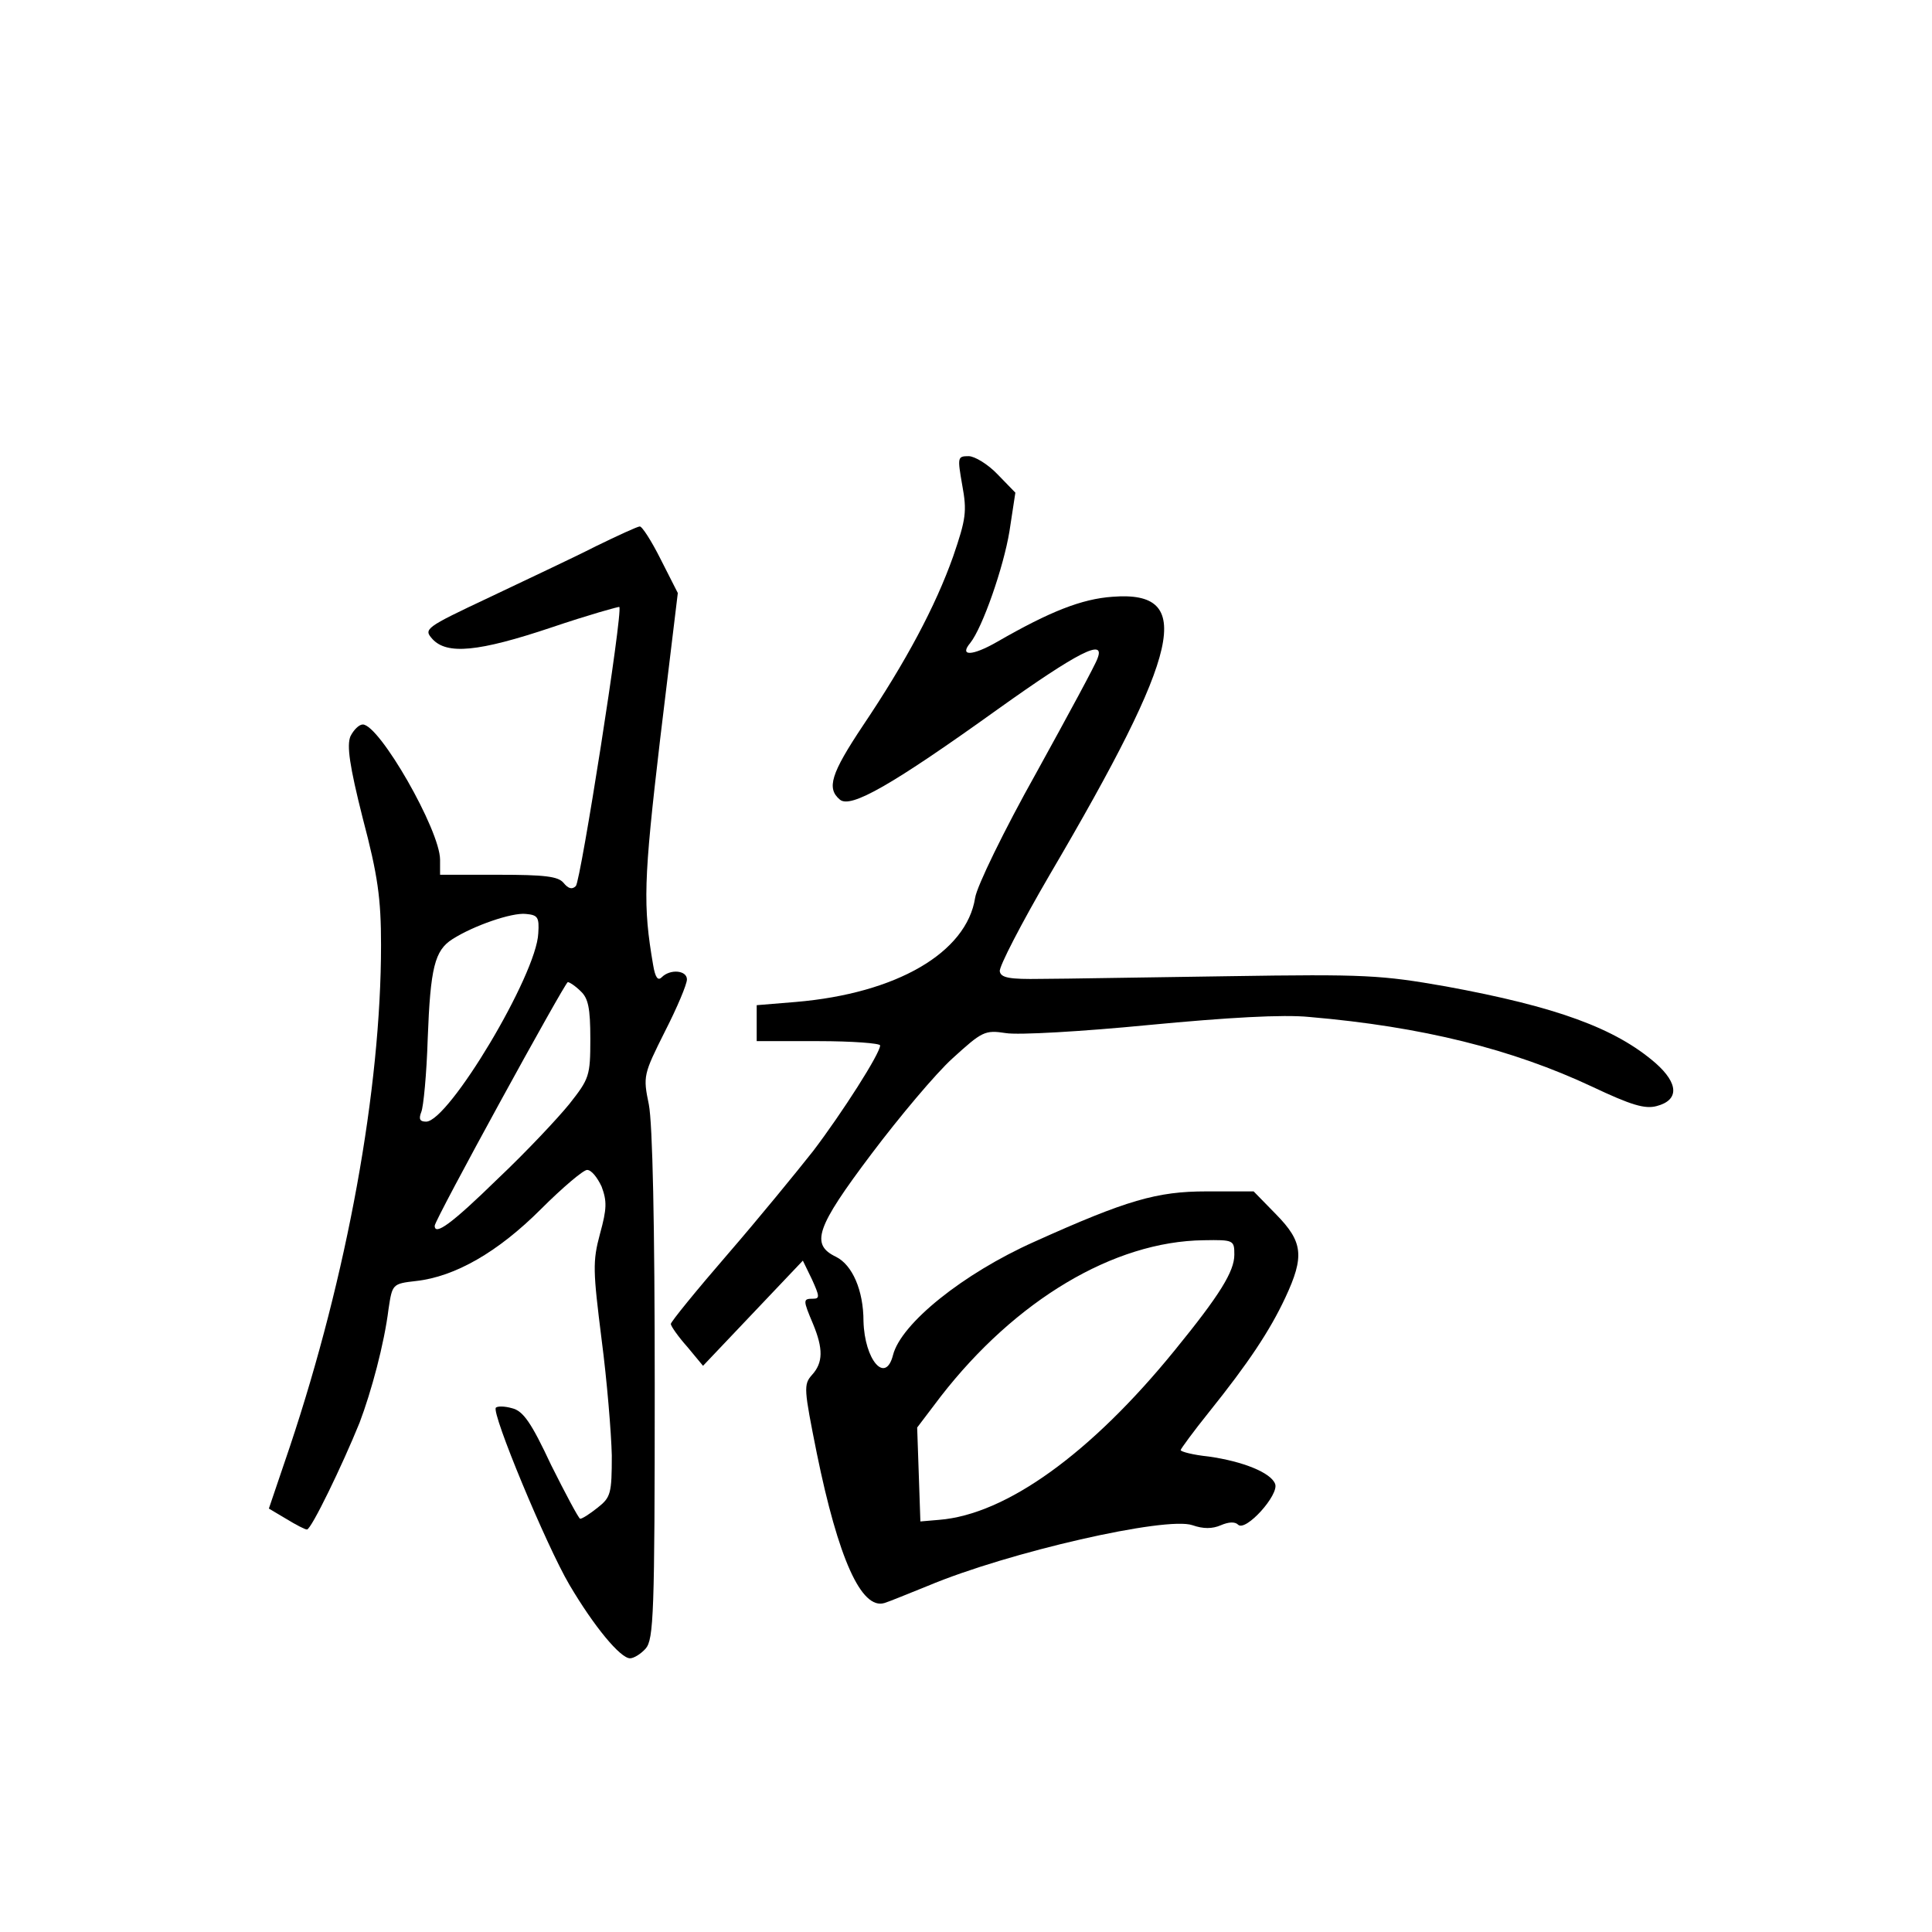 <?xml version="1.0" standalone="no"?>
<!DOCTYPE svg PUBLIC "-//W3C//DTD SVG 20010904//EN"
 "http://www.w3.org/TR/2001/REC-SVG-20010904/DTD/svg10.dtd">
<svg version="1.0" xmlns="http://www.w3.org/2000/svg"
 width="360pt" height="360pt" viewBox="0 0 360 360"
 preserveAspectRatio="xMidYMid meet">
<g transform="translate(0,360) scale(0.1,-0.1)"
fill="#000000" stroke="none">
<path d="M1793 2696 c9 -49 7 -63 -17 -133 -33 -93 -88 -196 -168 -315 -60
-90 -68 -117 -43 -138 20 -17 97 27 295 169 150 107 200 132 185 94 -3 -10
-55 -106 -114 -213 -60 -107 -111 -212 -114 -233 -16 -102 -146 -178 -334
-194 l-73 -6 0 -33 0 -34 115 0 c63 0 115 -4 115 -8 0 -15 -71 -126 -125 -197
-30 -38 -101 -125 -159 -192 -58 -67 -106 -126 -106 -130 0 -4 14 -24 31 -43
l29 -35 93 98 93 98 17 -35 c14 -31 15 -36 2 -36 -19 0 -19 -2 0 -47 19 -46
19 -72 -2 -95 -16 -18 -15 -26 9 -146 40 -196 83 -292 126 -279 10 3 46 18 81
32 150 63 444 130 493 113 20 -7 37 -7 53 0 14 6 26 7 32 1 14 -14 77 56 69
76 -8 21 -60 42 -124 51 -29 3 -52 9 -52 12 0 2 24 35 53 71 73 91 113 151
142 213 36 77 33 104 -17 155 l-42 43 -88 0 c-92 0 -148 -16 -321 -94 -132
-59 -248 -152 -263 -211 -14 -55 -53 -9 -55 63 0 58 -21 105 -51 120 -48 23
-38 54 66 192 52 69 120 150 151 178 55 50 60 53 99 47 23 -4 143 3 266 15
147 14 251 20 300 15 210 -18 378 -60 527 -130 72 -34 98 -42 120 -36 42 11
41 42 -2 80 -75 65 -184 105 -391 143 -120 21 -149 23 -404 19 -151 -2 -309
-5 -350 -5 -59 -1 -75 2 -77 14 -2 8 40 89 93 180 246 419 271 530 117 518
-57 -4 -116 -27 -215 -84 -47 -27 -71 -27 -50 -2 23 29 62 141 73 208 l11 72
-33 34 c-18 19 -43 34 -54 34 -21 0 -21 -2 -12 -54z m507 -1434 c0 -31 -27
-75 -111 -178 -156 -192 -314 -306 -439 -316 l-35 -3 -3 88 -3 87 44 58 c139
179 322 289 490 291 56 1 57 0 57 -27z"/>
<path d="M1110 2582 c-41 -21 -131 -63 -198 -95 -121 -57 -123 -59 -106 -78
27 -29 85 -24 222 22 68 23 125 39 126 38 7 -9 -72 -511 -81 -520 -7 -7 -14
-5 -23 6 -10 12 -35 15 -121 15 l-109 0 0 28 c0 55 -113 252 -144 252 -7 0
-17 -10 -23 -22 -7 -17 -2 -54 23 -153 28 -106 34 -149 34 -236 0 -268 -63
-615 -170 -935 l-39 -115 32 -19 c18 -11 35 -20 39 -20 8 0 66 120 98 199 22
58 46 147 54 212 7 46 7 47 51 52 73 8 153 54 233 134 40 40 79 73 86 73 8 0
19 -14 27 -31 10 -27 10 -41 -3 -88 -14 -52 -13 -69 3 -197 10 -76 18 -174 19
-216 0 -71 -2 -78 -26 -97 -15 -12 -29 -21 -33 -21 -3 1 -27 46 -54 100 -37
79 -52 101 -73 106 -14 4 -27 4 -30 1 -9 -9 94 -257 137 -330 46 -78 95 -137
113 -137 7 0 20 8 29 18 15 17 17 65 17 489 0 302 -4 489 -11 525 -11 53 -10
56 30 136 23 45 41 88 41 97 0 17 -31 20 -47 4 -7 -7 -12 -1 -16 23 -19 111
-18 156 13 420 l33 273 -32 63 c-17 34 -35 62 -39 61 -4 0 -41 -17 -82 -37z
m-107 -721 c-3 -77 -167 -351 -209 -351 -12 0 -14 5 -9 18 4 9 10 71 12 137 5
132 13 164 46 185 39 25 111 50 137 47 22 -2 25 -6 23 -36z m79 -108 c14 -13
18 -31 18 -89 0 -69 -2 -74 -39 -121 -21 -26 -81 -90 -134 -140 -86 -84 -117
-106 -117 -87 0 11 243 454 248 454 3 0 14 -7 24 -17z"/>
</g>
</svg>
